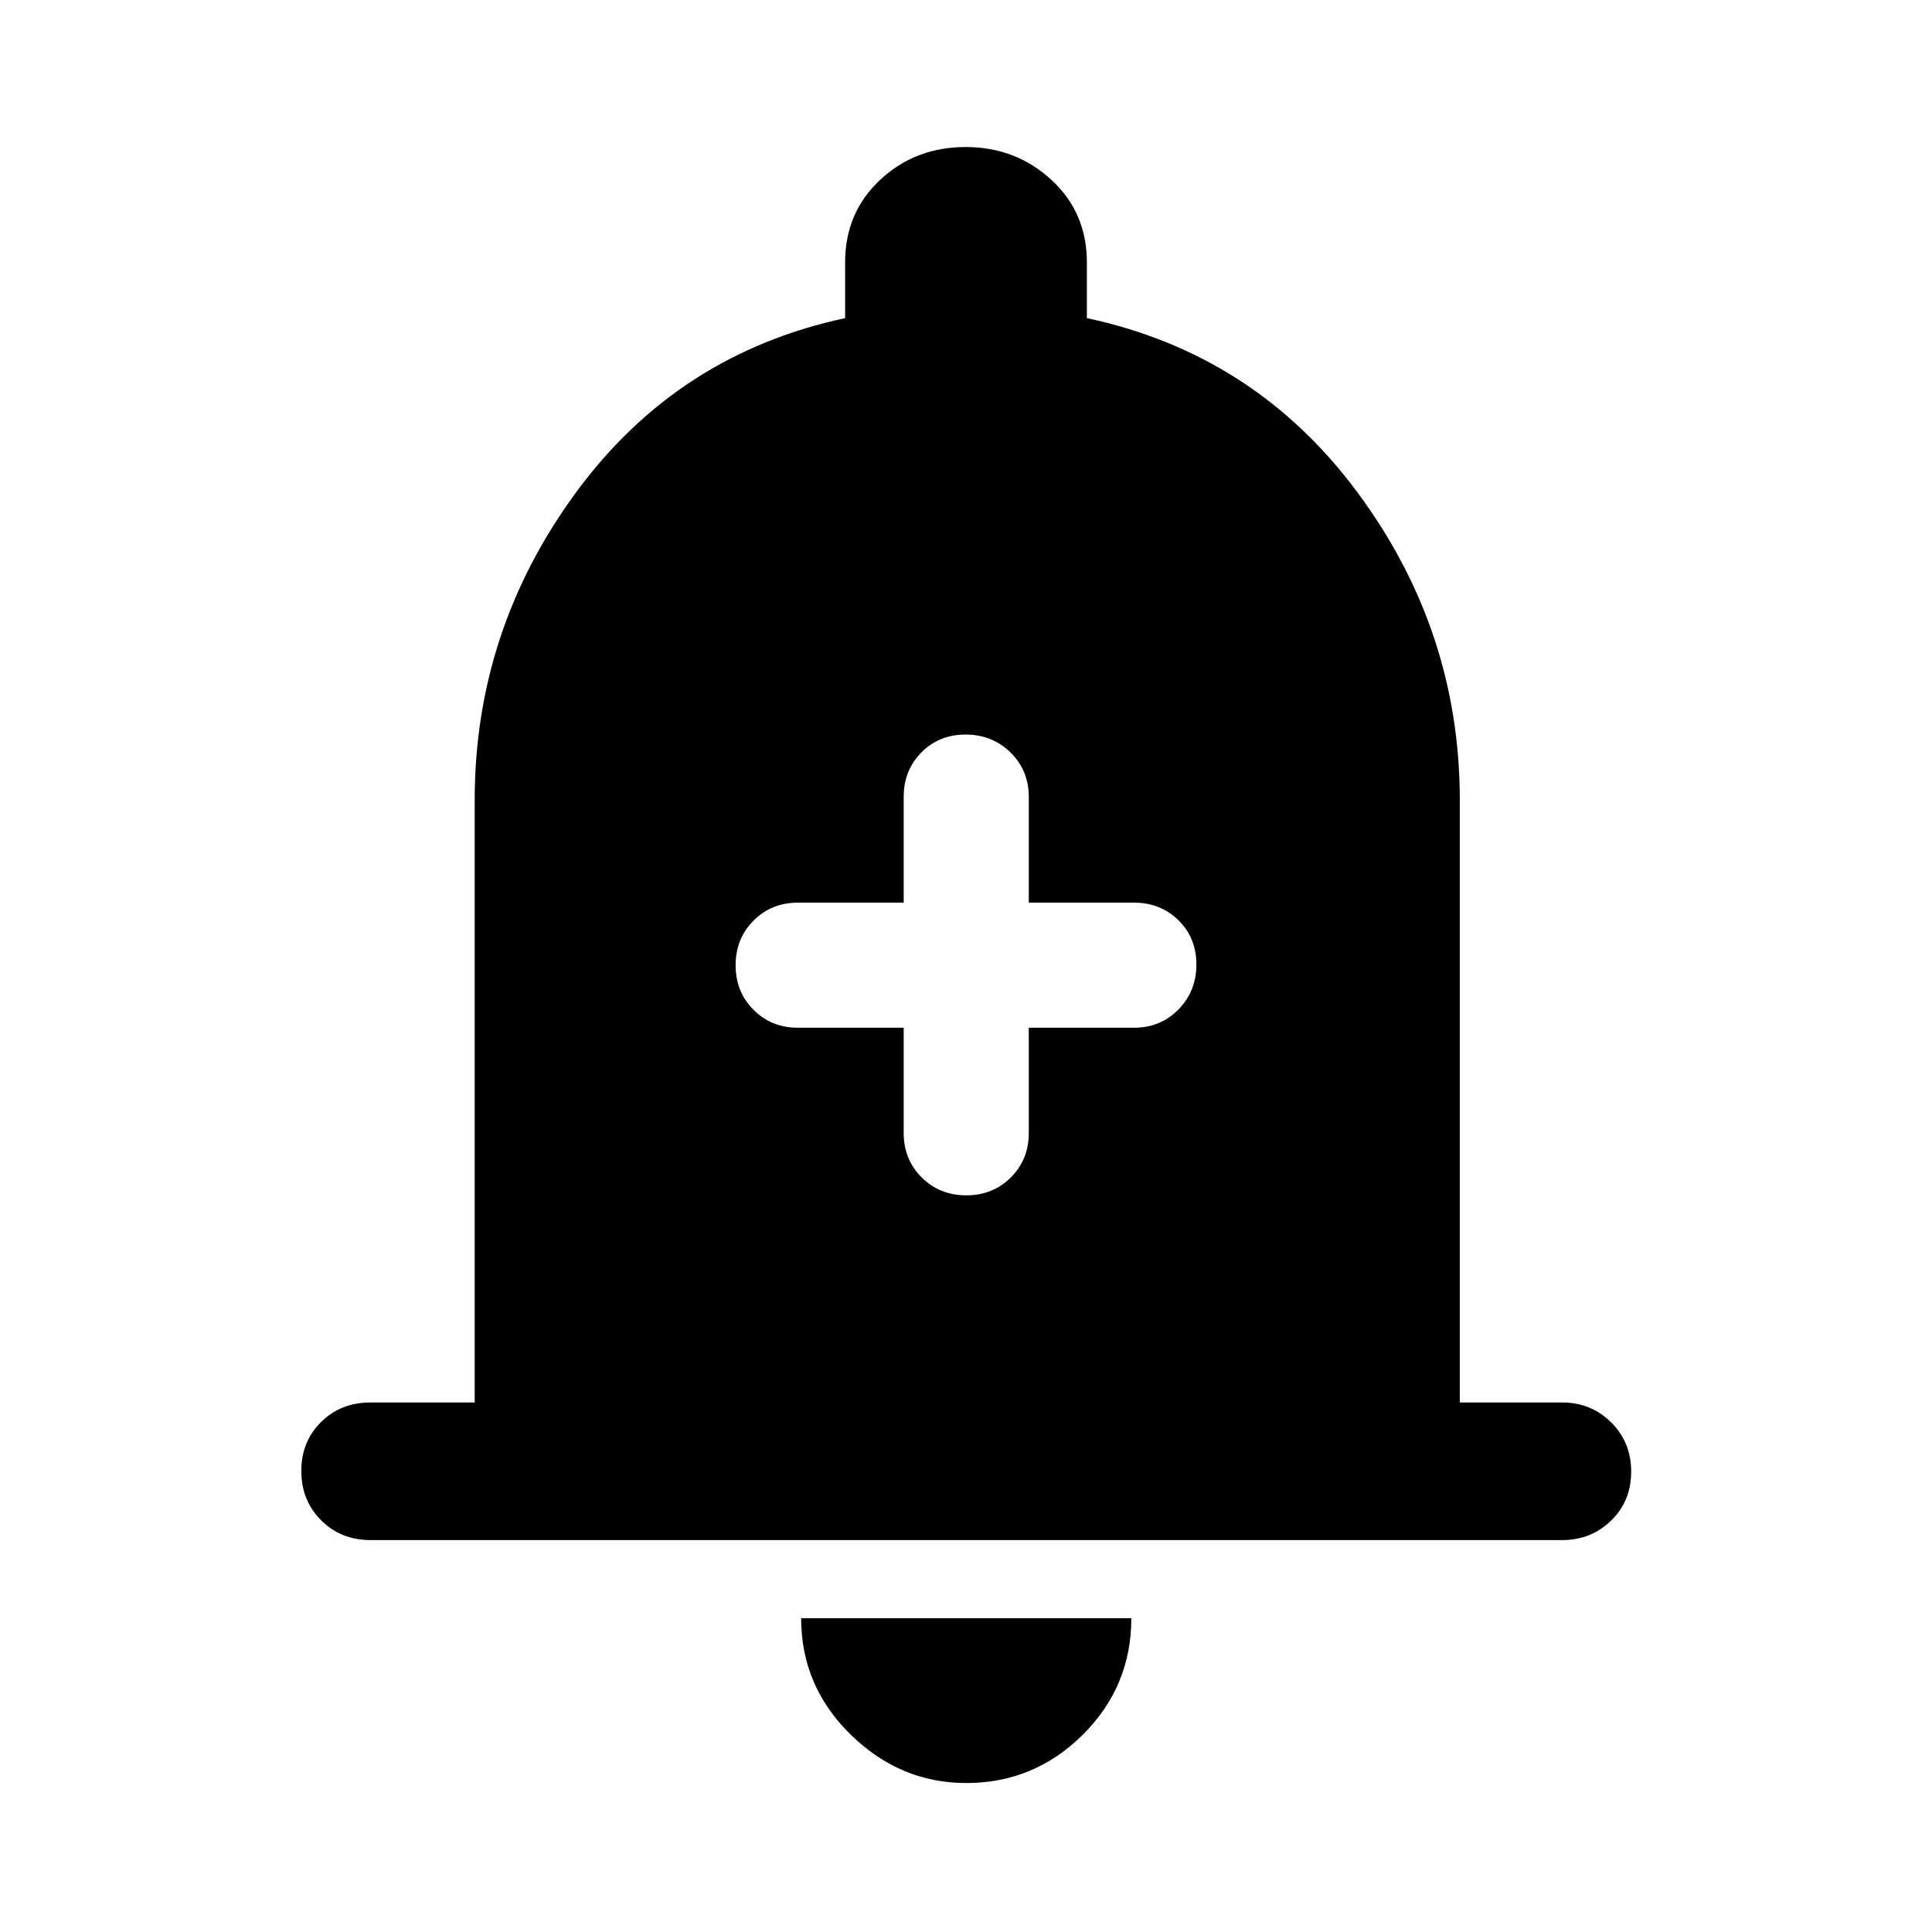 <svg xmlns="http://www.w3.org/2000/svg" width="48" height="48" viewBox="0 96 960 960"><path d="M480.15 689.957q13.221 0 22.133-8.9 8.913-8.901 8.913-22.057v-52.326h52.326q13.156 0 22.056-9.088t8.9-22.308q0-13.221-8.9-21.989-8.9-8.767-22.056-8.767h-52.326v-52.565q0-13.157-9.088-22.057-9.088-8.9-22.309-8.9-13.22 0-21.988 8.9-8.768 8.9-8.768 22.057v52.565h-52.565q-13.156 0-22.056 8.943t-8.9 22.164q0 13.22 8.9 22.132 8.9 8.913 22.056 8.913h52.565V659q0 13.156 8.944 22.057 8.943 8.9 22.163 8.9ZM184.127 861.261q-14.768 0-24.589-9.871-9.821-9.871-9.821-24.489t9.821-24.314q9.821-9.696 24.484-9.696h51.847V493.587q0-84.412 50.457-153.054 50.456-68.642 133.609-86.459V226.37q0-24.794 17.45-41.05 17.451-16.255 42.38-16.255 24.929 0 42.615 16.255 17.685 16.256 17.685 41.05v27.704q83.392 17.817 134.348 86.459 50.957 68.642 50.957 153.054v299.304h50.848q14.394 0 24.349 9.871t9.955 24.49q0 14.618-9.955 24.313-9.955 9.696-24.349 9.696H184.127ZM480.12 981.978q-32.825 0-57.429-24.062t-24.604-57.851h164.065q0 33.957-24.153 57.935t-57.879 23.978Z"/></svg>
